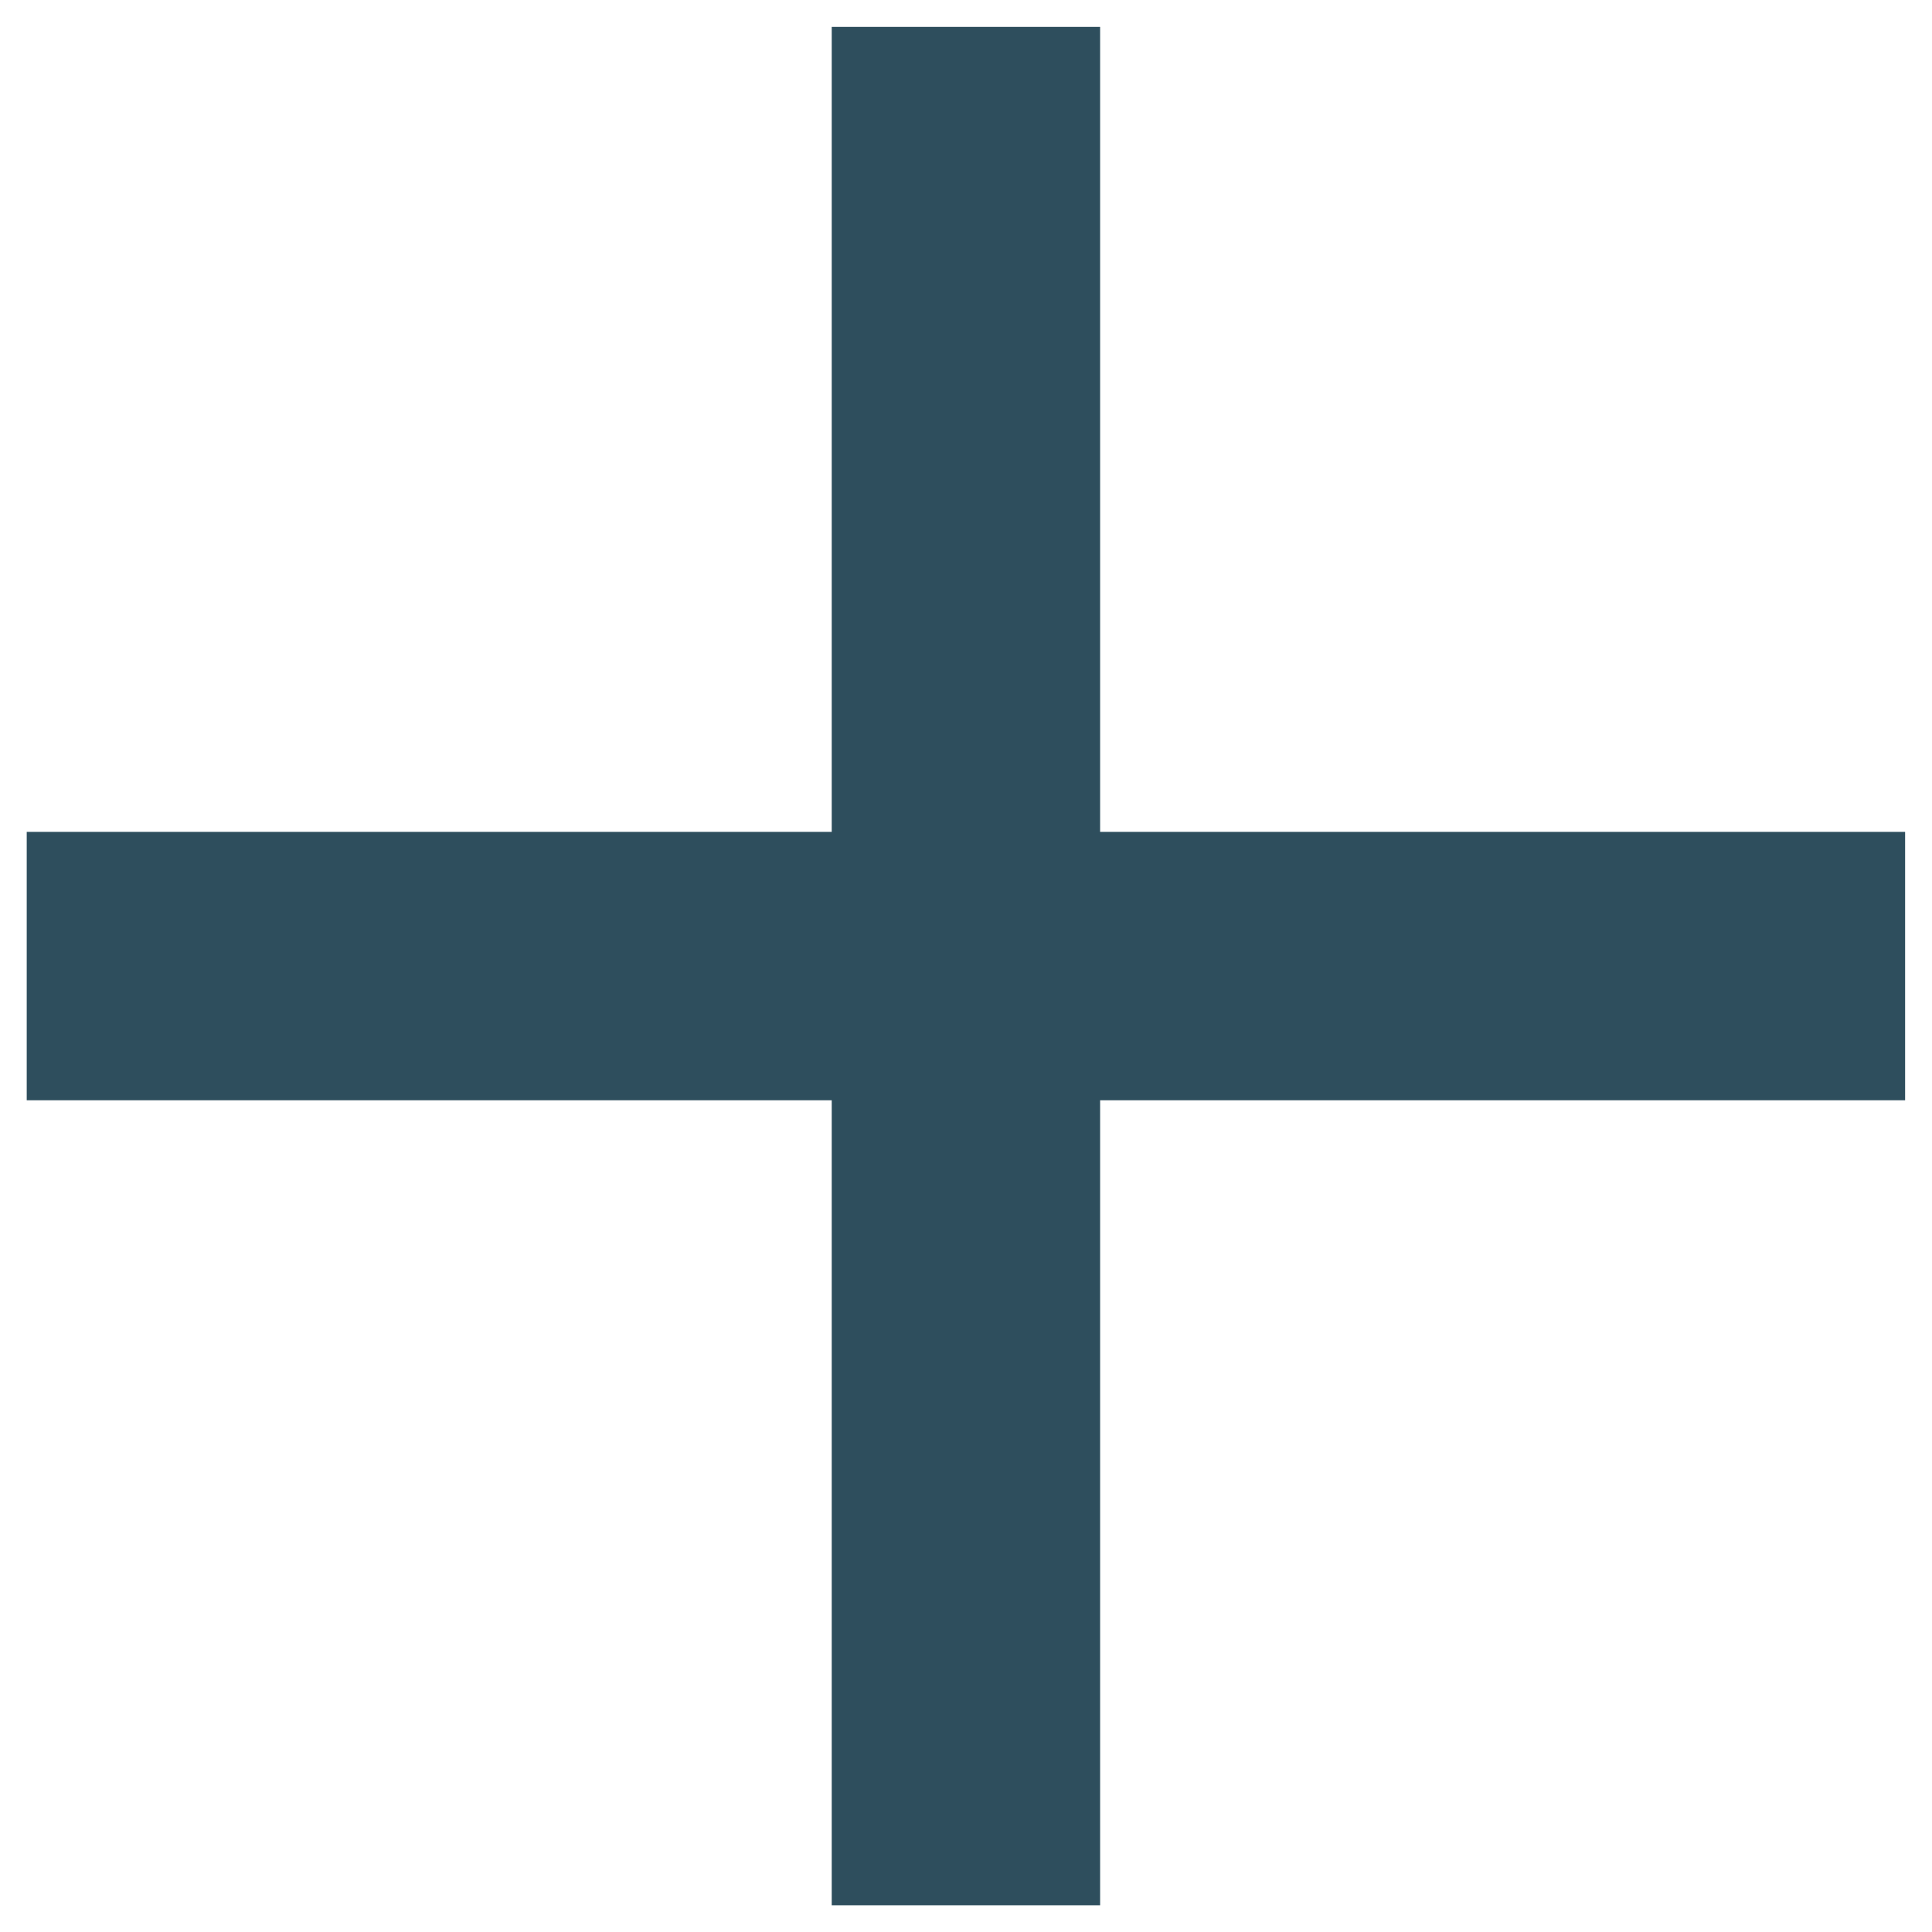 <svg width="12" height="12" viewBox="0 0 12 12" fill="none" xmlns="http://www.w3.org/2000/svg">
<path d="M11.833 6.834H6.833V11.834H5.166V6.834H0.166V5.167H5.166V0.167H6.833V5.167H11.833V6.834Z" fill="#2E4E5D"/>
</svg>
